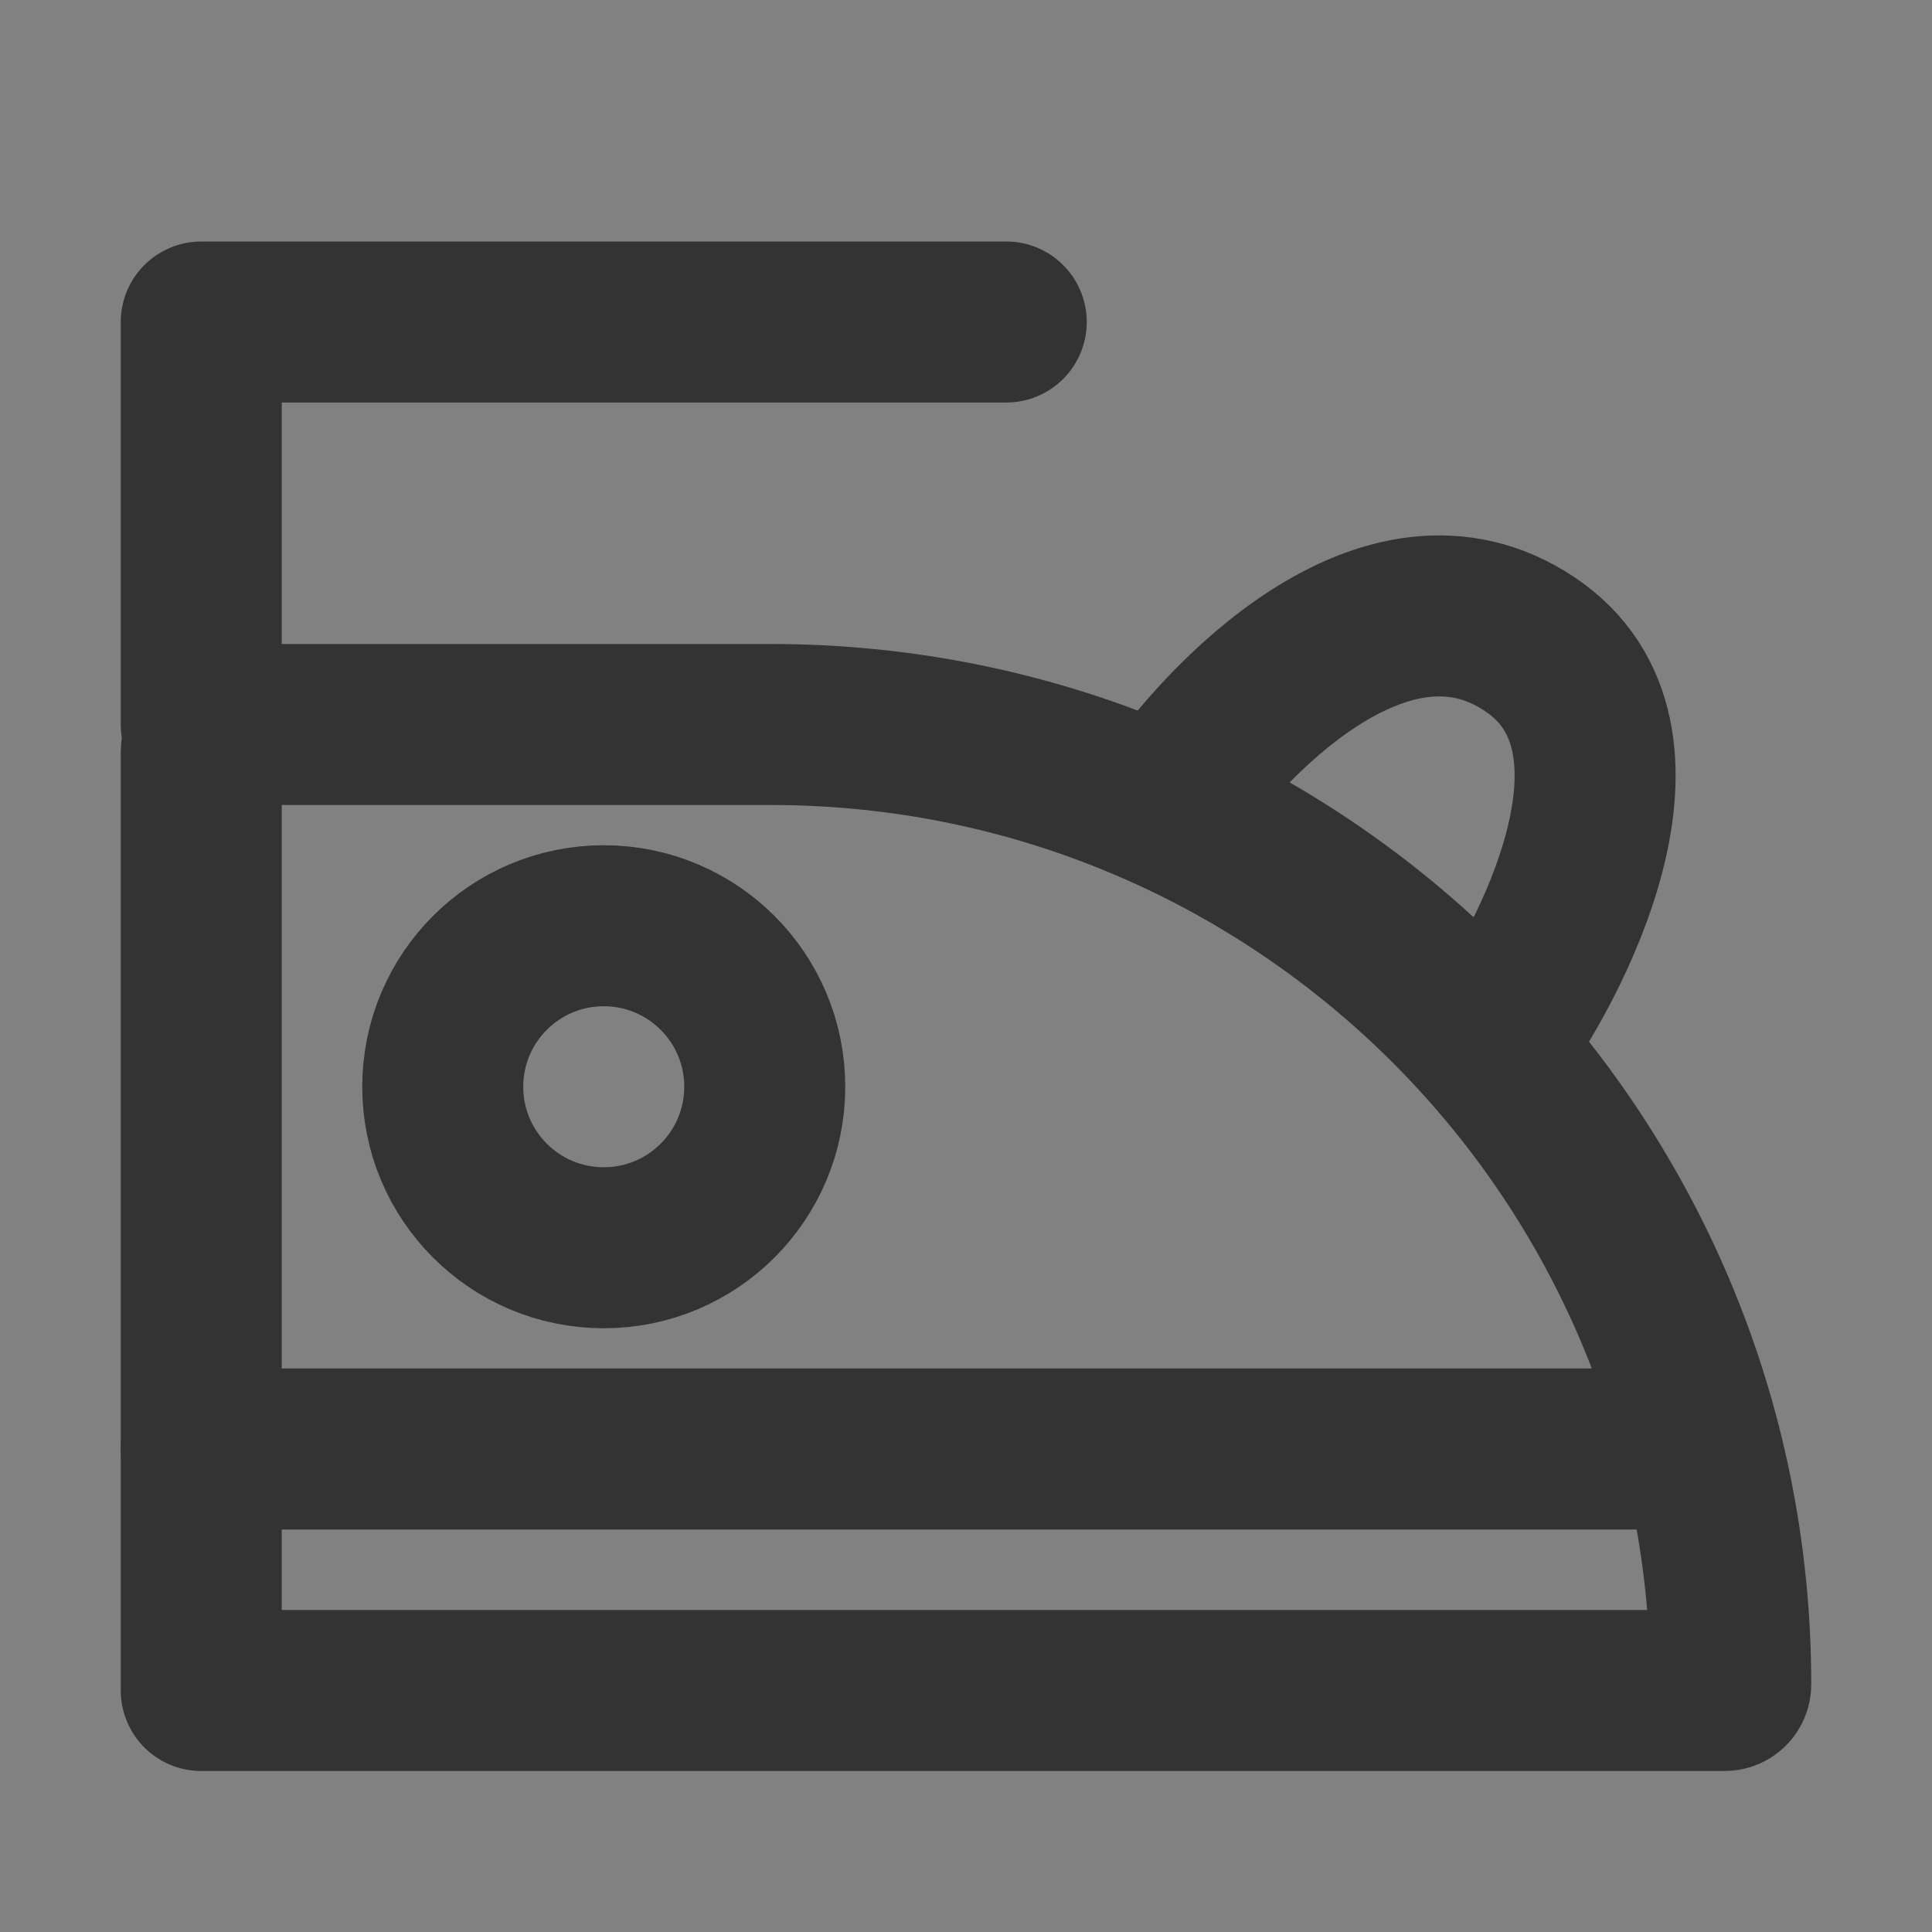 <svg width="24" height="24" viewBox="0 0 24 24" fill="none" xmlns="http://www.w3.org/2000/svg">
<rect x="0" y="0" width="24" height="24" fill="#808080" stroke="none"/>
<g clip-path="url(#clip0_2_21693)">
<path d="M24 0H0V24H24V0Z" fill="white" fill-opacity="0.01"/>
<path d="M2.5 9.356C2.5 9.159 2.659 9 2.856 9H9.576C16.161 9 21.5 14.339 21.5 20.924C21.5 20.966 21.466 21 21.424 21H2.5V9.356Z" stroke="#333333" stroke-width="2" stroke-linecap="round" stroke-linejoin="round"/>
<path d="M2.5 9V4H12.5" stroke="#333333" stroke-width="2" stroke-linecap="round" stroke-linejoin="round"/>
<path d="M7.5 15.5C8.605 15.5 9.5 14.605 9.5 13.5C9.5 12.395 8.605 11.5 7.5 11.5C6.395 11.5 5.5 12.395 5.5 13.5C5.5 14.605 6.395 15.5 7.5 15.5Z" stroke="#333333" stroke-width="2"/>
<path d="M2.5 18H21" stroke="#333333" stroke-width="2" stroke-linecap="round"/>
<path d="M14.5 10C15.167 9 17.2 6.8 19 8C20.75 9.166 19.25 12 18.5 13" stroke="#333333" stroke-width="2" stroke-linecap="round" stroke-linejoin="round"/>
</g>
<defs>
<clipPath id="clip0_2_21693">
<rect width="24" height="24" fill="white"/>
</clipPath>
</defs>
</svg>
